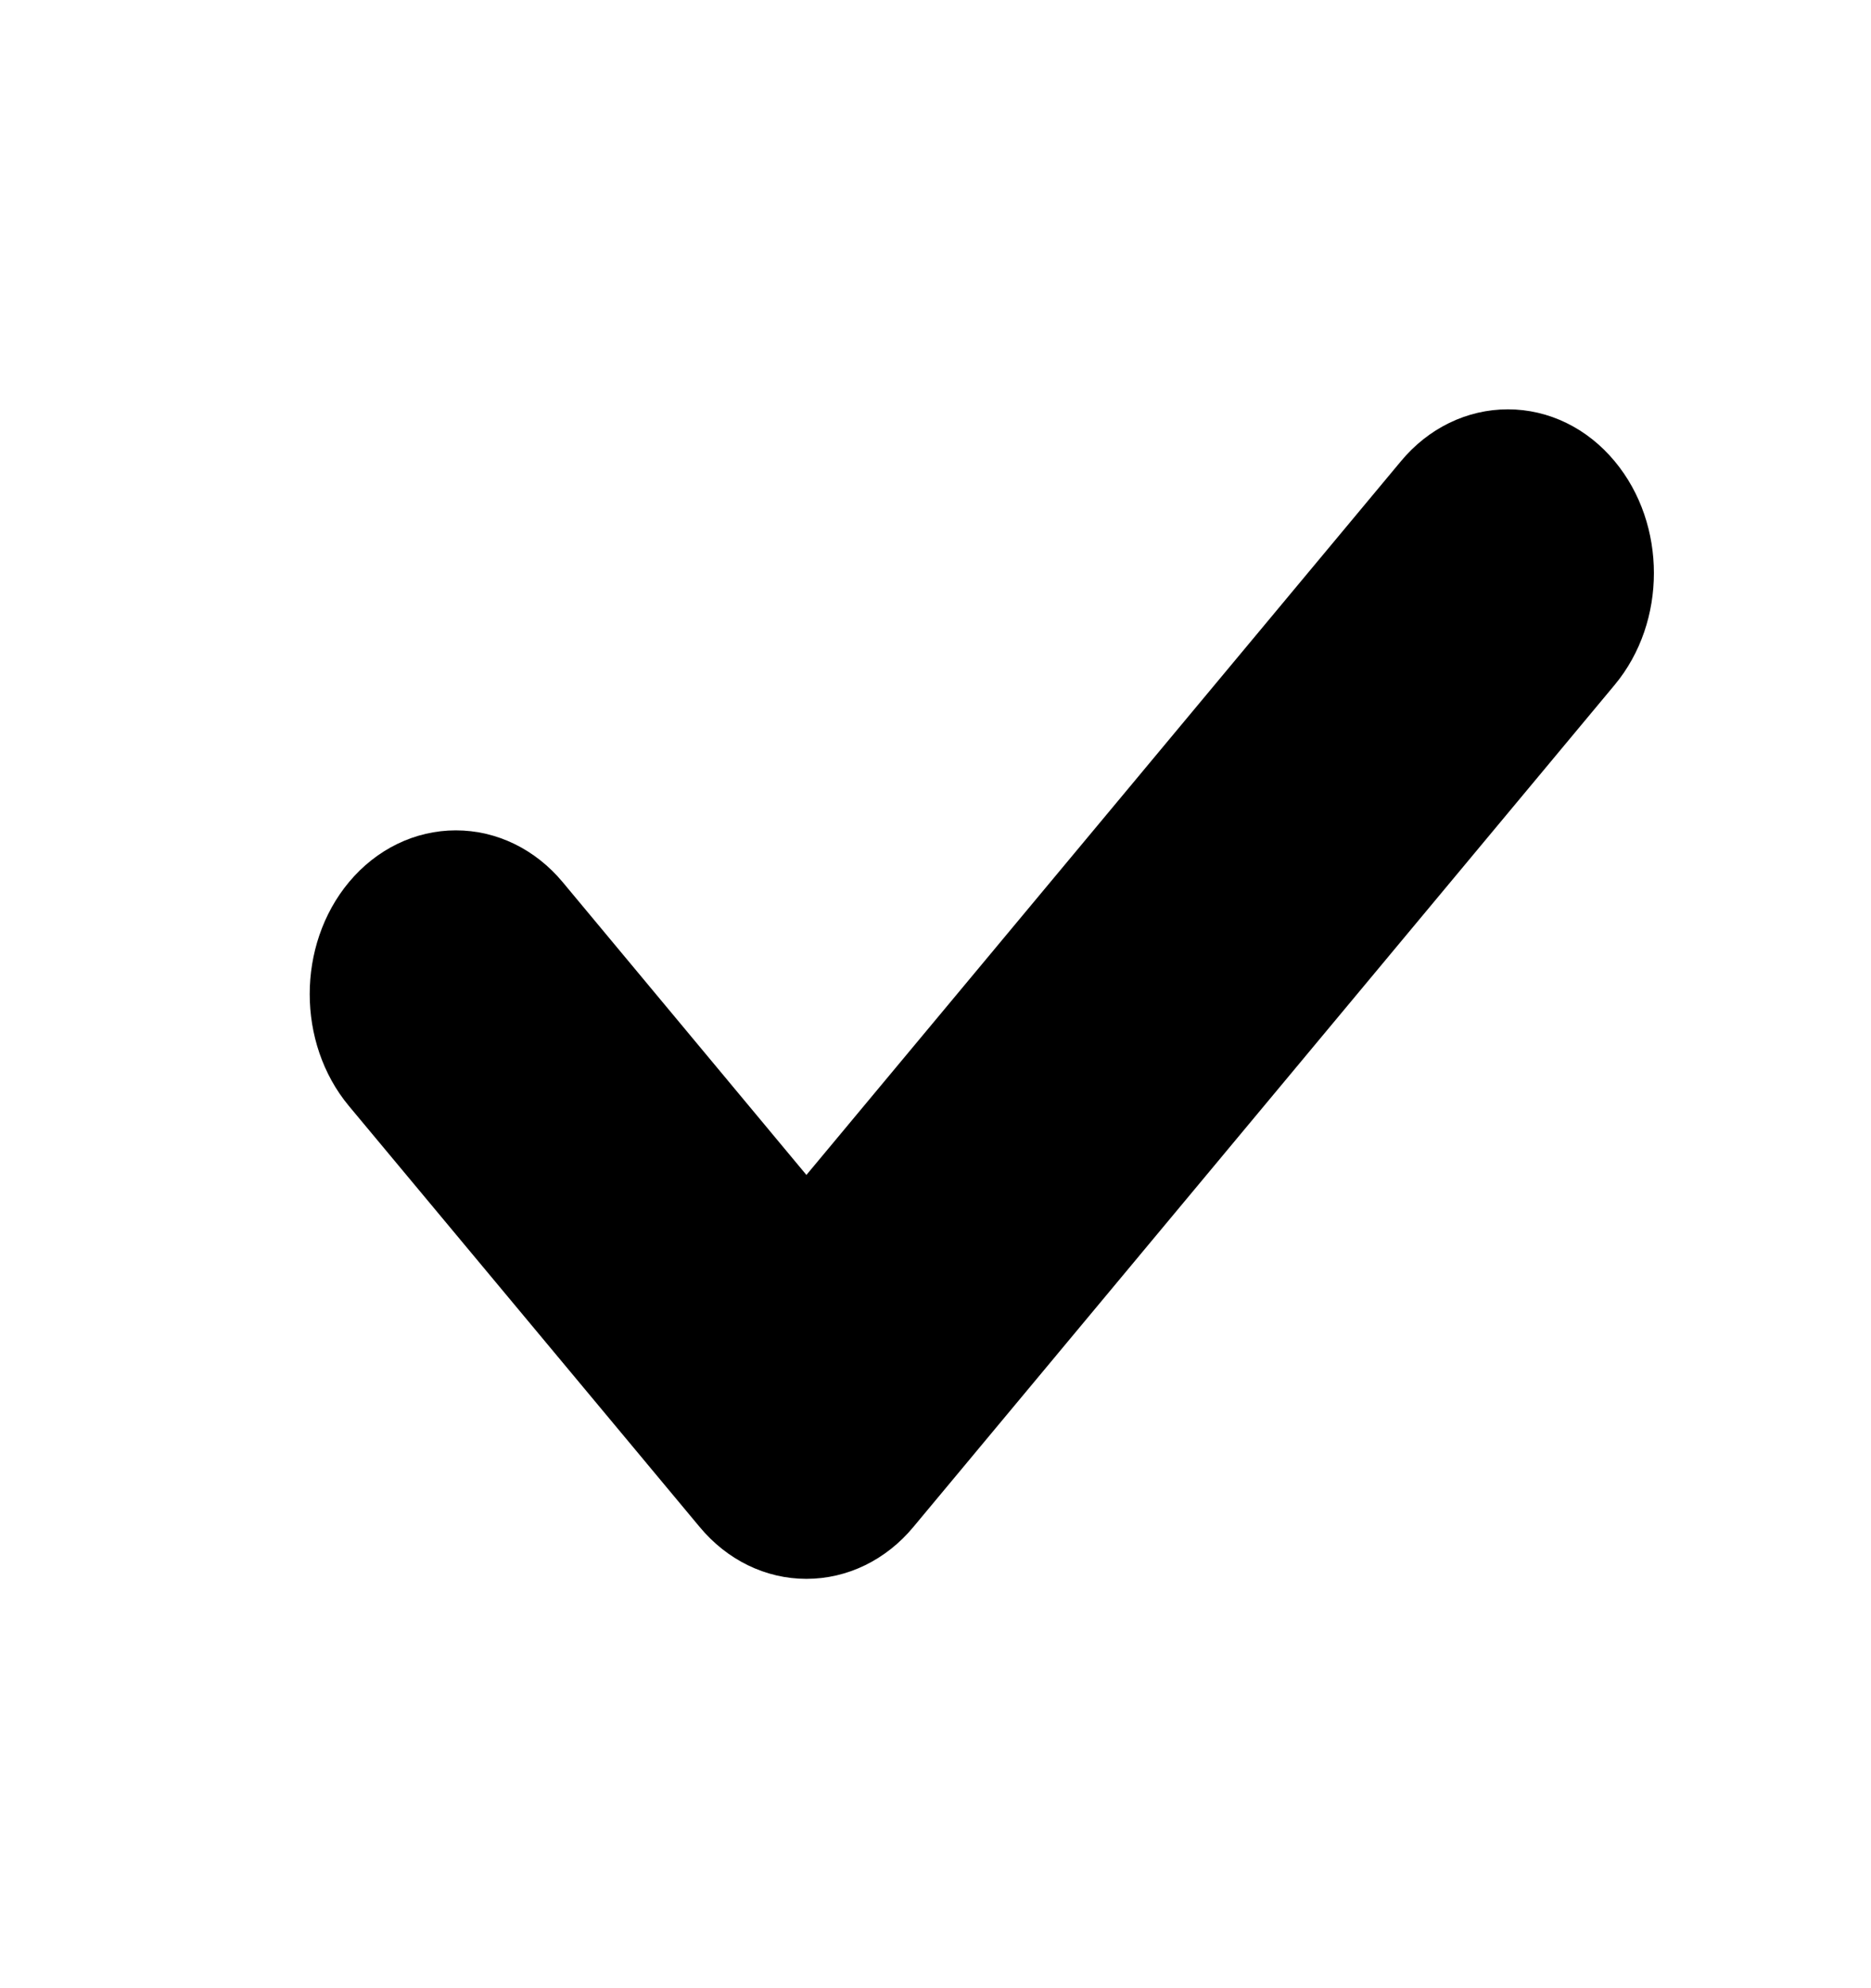 <svg id='svg-check-bold' viewBox='0 0 16 17' fill='none' xmlns='http://www.w3.org/2000/svg'>
<path d='M12.895 3.75C13.166 3.75 13.426 3.875 13.616 4.104C13.986 4.548 13.986 5.252 13.616 5.696L7.619 12.896C7.429 13.125 7.168 13.25 6.896 13.25C6.625 13.25 6.365 13.125 6.175 12.896L3.176 9.297C2.806 8.853 2.806 8.147 3.176 7.703C3.366 7.475 3.627 7.35 3.898 7.35C4.17 7.35 4.43 7.475 4.62 7.703L6.896 10.437L12.172 4.104C12.362 3.875 12.623 3.75 12.895 3.75Z' fill='currentColor' stroke='currentColor' stroke-width='0.5' stroke-linecap='round' stroke-linejoin='round'/>
</svg>
